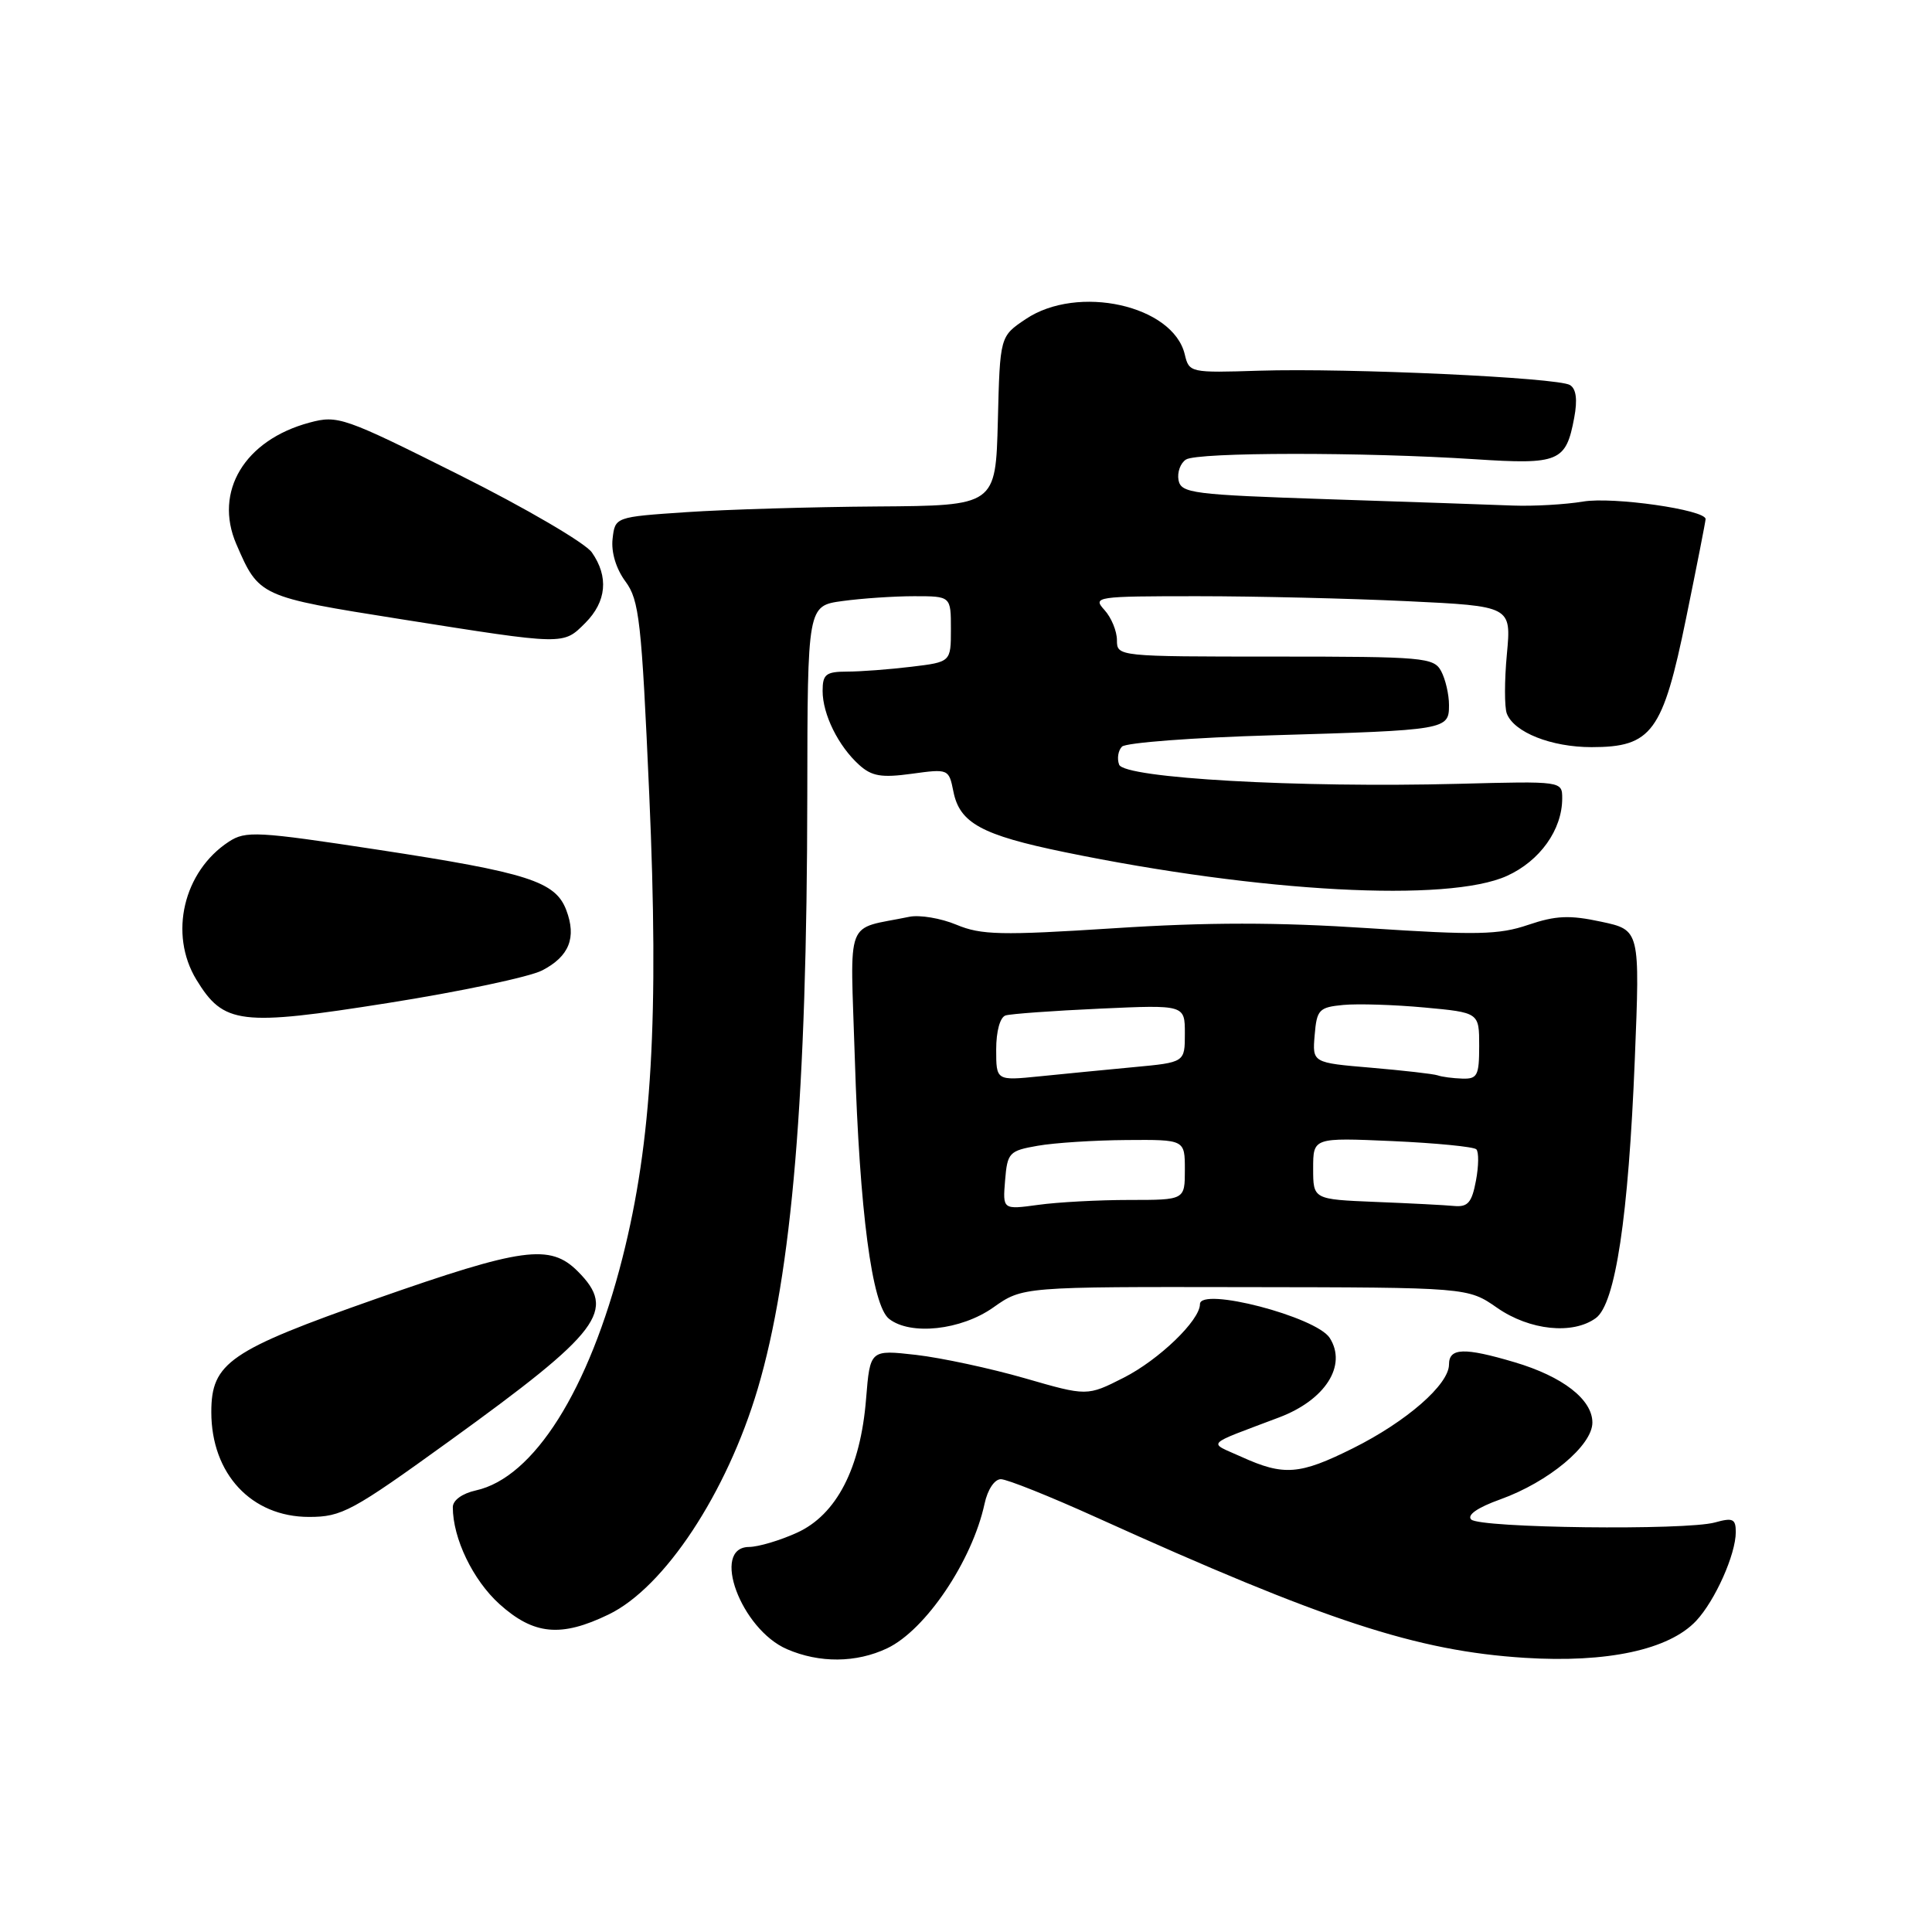 <?xml version="1.0" encoding="UTF-8" standalone="no"?>
<!DOCTYPE svg PUBLIC "-//W3C//DTD SVG 1.1//EN" "http://www.w3.org/Graphics/SVG/1.1/DTD/svg11.dtd" >
<svg xmlns="http://www.w3.org/2000/svg" xmlns:xlink="http://www.w3.org/1999/xlink" version="1.1" viewBox="0 0 256 256">
 <g >
 <path fill="currentColor"
d=" M 117.55 218.41 C 122.65 215.99 128.82 206.83 130.46 199.25 C 130.86 197.38 131.78 196.00 132.62 196.00 C 133.43 196.00 139.13 198.28 145.29 201.07 C 175.63 214.80 187.71 218.76 202.02 219.67 C 212.97 220.36 221.15 218.60 224.75 214.77 C 227.26 212.09 230.00 205.96 230.00 203.01 C 230.00 201.26 229.61 201.07 227.25 201.73 C 223.38 202.81 196.08 202.48 194.94 201.34 C 194.35 200.75 195.79 199.75 198.81 198.67 C 205.20 196.37 211.00 191.53 211.00 188.50 C 211.00 185.44 207.07 182.39 200.68 180.50 C 194.01 178.52 192.00 178.59 192.00 180.80 C 192.00 183.45 186.38 188.36 179.28 191.90 C 172.20 195.43 170.12 195.59 164.50 193.04 C 160.03 191.02 159.47 191.61 169.50 187.81 C 175.61 185.50 178.52 180.93 176.20 177.29 C 174.42 174.48 159.00 170.47 159.00 172.81 C 159.00 174.95 153.57 180.18 148.90 182.55 C 144.05 185.01 144.05 185.01 135.78 182.62 C 131.22 181.31 124.75 179.92 121.39 179.53 C 115.29 178.84 115.29 178.84 114.76 185.35 C 114.03 194.55 110.84 200.71 105.61 203.09 C 103.35 204.12 100.49 204.97 99.25 204.98 C 94.16 205.03 98.17 215.87 104.27 218.52 C 108.58 220.39 113.46 220.35 117.55 218.41 Z  M 80.66 213.92 C 88.04 210.35 96.30 197.84 100.40 184.03 C 104.95 168.69 106.93 145.02 106.97 105.39 C 107.00 80.27 107.00 80.27 111.64 79.64 C 114.19 79.29 118.47 79.00 121.14 79.00 C 126.00 79.00 126.00 79.00 126.00 83.36 C 126.00 87.72 126.00 87.72 120.75 88.35 C 117.86 88.70 114.04 88.99 112.25 88.99 C 109.44 89.00 109.00 89.34 109.00 91.55 C 109.00 94.65 111.08 98.86 113.84 101.35 C 115.51 102.86 116.79 103.08 120.80 102.53 C 125.67 101.86 125.73 101.88 126.33 104.88 C 127.16 109.06 130.07 110.65 141.05 112.91 C 167.10 118.27 191.88 119.60 199.68 116.06 C 204.05 114.08 207.00 109.94 207.00 105.80 C 207.00 103.50 207.00 103.50 193.25 103.86 C 172.00 104.41 148.98 103.11 148.29 101.32 C 147.99 100.52 148.16 99.44 148.67 98.93 C 149.19 98.41 158.14 97.73 168.56 97.43 C 191.73 96.75 192.00 96.70 192.00 93.42 C 192.00 92.01 191.53 90.00 190.96 88.93 C 189.99 87.12 188.67 87.00 168.96 87.00 C 148.12 87.00 148.00 86.99 148.00 84.83 C 148.00 83.63 147.26 81.83 146.35 80.83 C 144.75 79.07 145.19 79.00 158.69 79.00 C 166.39 79.00 178.89 79.30 186.47 79.66 C 200.26 80.32 200.26 80.32 199.67 86.67 C 199.34 90.17 199.34 93.71 199.66 94.55 C 200.61 97.04 205.56 99.00 210.89 99.00 C 218.87 99.00 220.33 97.02 223.42 81.90 C 224.84 74.97 226.00 69.06 226.00 68.78 C 226.00 67.55 213.72 65.79 209.76 66.46 C 207.42 66.85 203.25 67.09 200.50 66.99 C 197.75 66.88 186.73 66.50 176.01 66.15 C 158.01 65.55 156.50 65.36 156.16 63.62 C 155.97 62.59 156.41 61.36 157.15 60.89 C 158.69 59.91 180.71 59.89 195.43 60.85 C 206.59 61.58 207.50 61.20 208.59 55.36 C 209.04 52.97 208.86 51.53 208.03 51.02 C 206.42 50.03 178.68 48.75 166.83 49.12 C 157.73 49.41 157.56 49.38 156.99 46.97 C 155.45 40.45 142.80 37.64 135.90 42.29 C 132.50 44.57 132.50 44.57 132.22 55.79 C 131.93 67.00 131.93 67.00 116.22 67.11 C 107.57 67.17 96.22 67.51 91.00 67.86 C 81.50 68.50 81.50 68.50 81.17 71.40 C 80.97 73.17 81.63 75.36 82.87 77.04 C 84.71 79.52 85.01 82.25 86.03 105.30 C 87.33 134.82 86.38 151.30 82.48 166.67 C 78.03 184.22 70.73 195.80 63.05 197.49 C 61.25 197.89 60.00 198.79 60.00 199.71 C 60.00 203.84 62.66 209.36 66.17 212.54 C 70.72 216.64 74.33 216.99 80.66 213.92 Z  M 59.57 190.93 C 79.66 176.41 81.74 173.65 76.55 168.45 C 72.88 164.79 69.25 165.29 49.86 172.09 C 30.39 178.93 28.00 180.57 28.00 187.11 C 28.00 195.30 33.32 201.00 40.95 201.00 C 45.30 201.00 46.64 200.27 59.57 190.93 Z  M 131.61 173.25 C 135.50 170.50 135.50 170.50 165.00 170.55 C 194.50 170.59 194.50 170.59 198.39 173.30 C 202.70 176.29 208.41 176.88 211.46 174.65 C 214.05 172.76 215.78 161.25 216.62 140.37 C 217.31 123.23 217.31 123.23 212.16 122.13 C 207.98 121.23 206.15 121.31 202.49 122.55 C 198.61 123.87 195.66 123.93 181.33 122.99 C 169.21 122.19 160.02 122.19 147.58 123.00 C 132.64 123.96 130.01 123.90 126.73 122.53 C 124.67 121.67 121.86 121.20 120.49 121.48 C 111.83 123.28 112.67 121.10 113.27 140.30 C 113.90 160.48 115.54 172.96 117.80 174.75 C 120.64 176.99 127.35 176.26 131.61 173.25 Z  M 71.83 128.59 C 75.43 126.73 76.42 124.24 75.03 120.58 C 73.59 116.80 69.97 115.63 50.12 112.60 C 34.07 110.15 32.55 110.07 30.32 111.53 C 24.30 115.47 22.35 123.77 26.02 129.81 C 29.64 135.74 31.80 136.01 51.43 132.90 C 60.99 131.39 70.16 129.45 71.83 128.59 Z  M 77.55 82.55 C 80.37 79.72 80.68 76.42 78.42 73.19 C 77.55 71.95 69.66 67.33 60.88 62.94 C 45.53 55.25 44.76 54.99 41.00 56.00 C 32.41 58.31 28.31 65.13 31.31 72.09 C 34.32 79.05 34.35 79.07 53.09 82.04 C 74.95 85.50 74.60 85.49 77.55 82.55 Z  M 133.18 156.41 C 133.48 152.73 133.72 152.48 137.50 151.82 C 139.70 151.43 144.99 151.09 149.25 151.06 C 157.00 151.00 157.00 151.00 157.00 155.00 C 157.00 159.00 157.00 159.00 149.64 159.00 C 145.59 159.00 140.16 159.29 137.57 159.65 C 132.86 160.29 132.86 160.29 133.18 156.41 Z  M 182.25 159.26 C 174.00 158.92 174.00 158.92 174.00 154.83 C 174.00 150.74 174.00 150.74 184.50 151.20 C 190.28 151.46 195.28 151.95 195.62 152.29 C 195.96 152.63 195.94 154.50 195.57 156.45 C 195.03 159.34 194.50 159.96 192.70 159.80 C 191.49 159.68 186.79 159.44 182.25 159.26 Z  M 132.00 139.07 C 132.00 136.64 132.51 134.78 133.25 134.55 C 133.94 134.34 139.56 133.93 145.75 133.65 C 157.00 133.14 157.00 133.14 157.00 136.95 C 157.00 140.77 157.00 140.77 150.25 141.40 C 146.54 141.75 140.91 142.30 137.75 142.62 C 132.00 143.20 132.00 143.20 132.00 139.07 Z  M 190.50 142.49 C 189.95 142.30 185.99 141.85 181.70 141.48 C 173.89 140.82 173.89 140.82 174.20 137.16 C 174.48 133.78 174.77 133.47 178.00 133.16 C 179.93 132.98 184.76 133.13 188.75 133.50 C 196.00 134.17 196.00 134.17 196.00 138.59 C 196.00 142.52 195.76 142.99 193.75 142.92 C 192.51 142.88 191.05 142.69 190.50 142.49 Z "/>
</g>
</svg>
